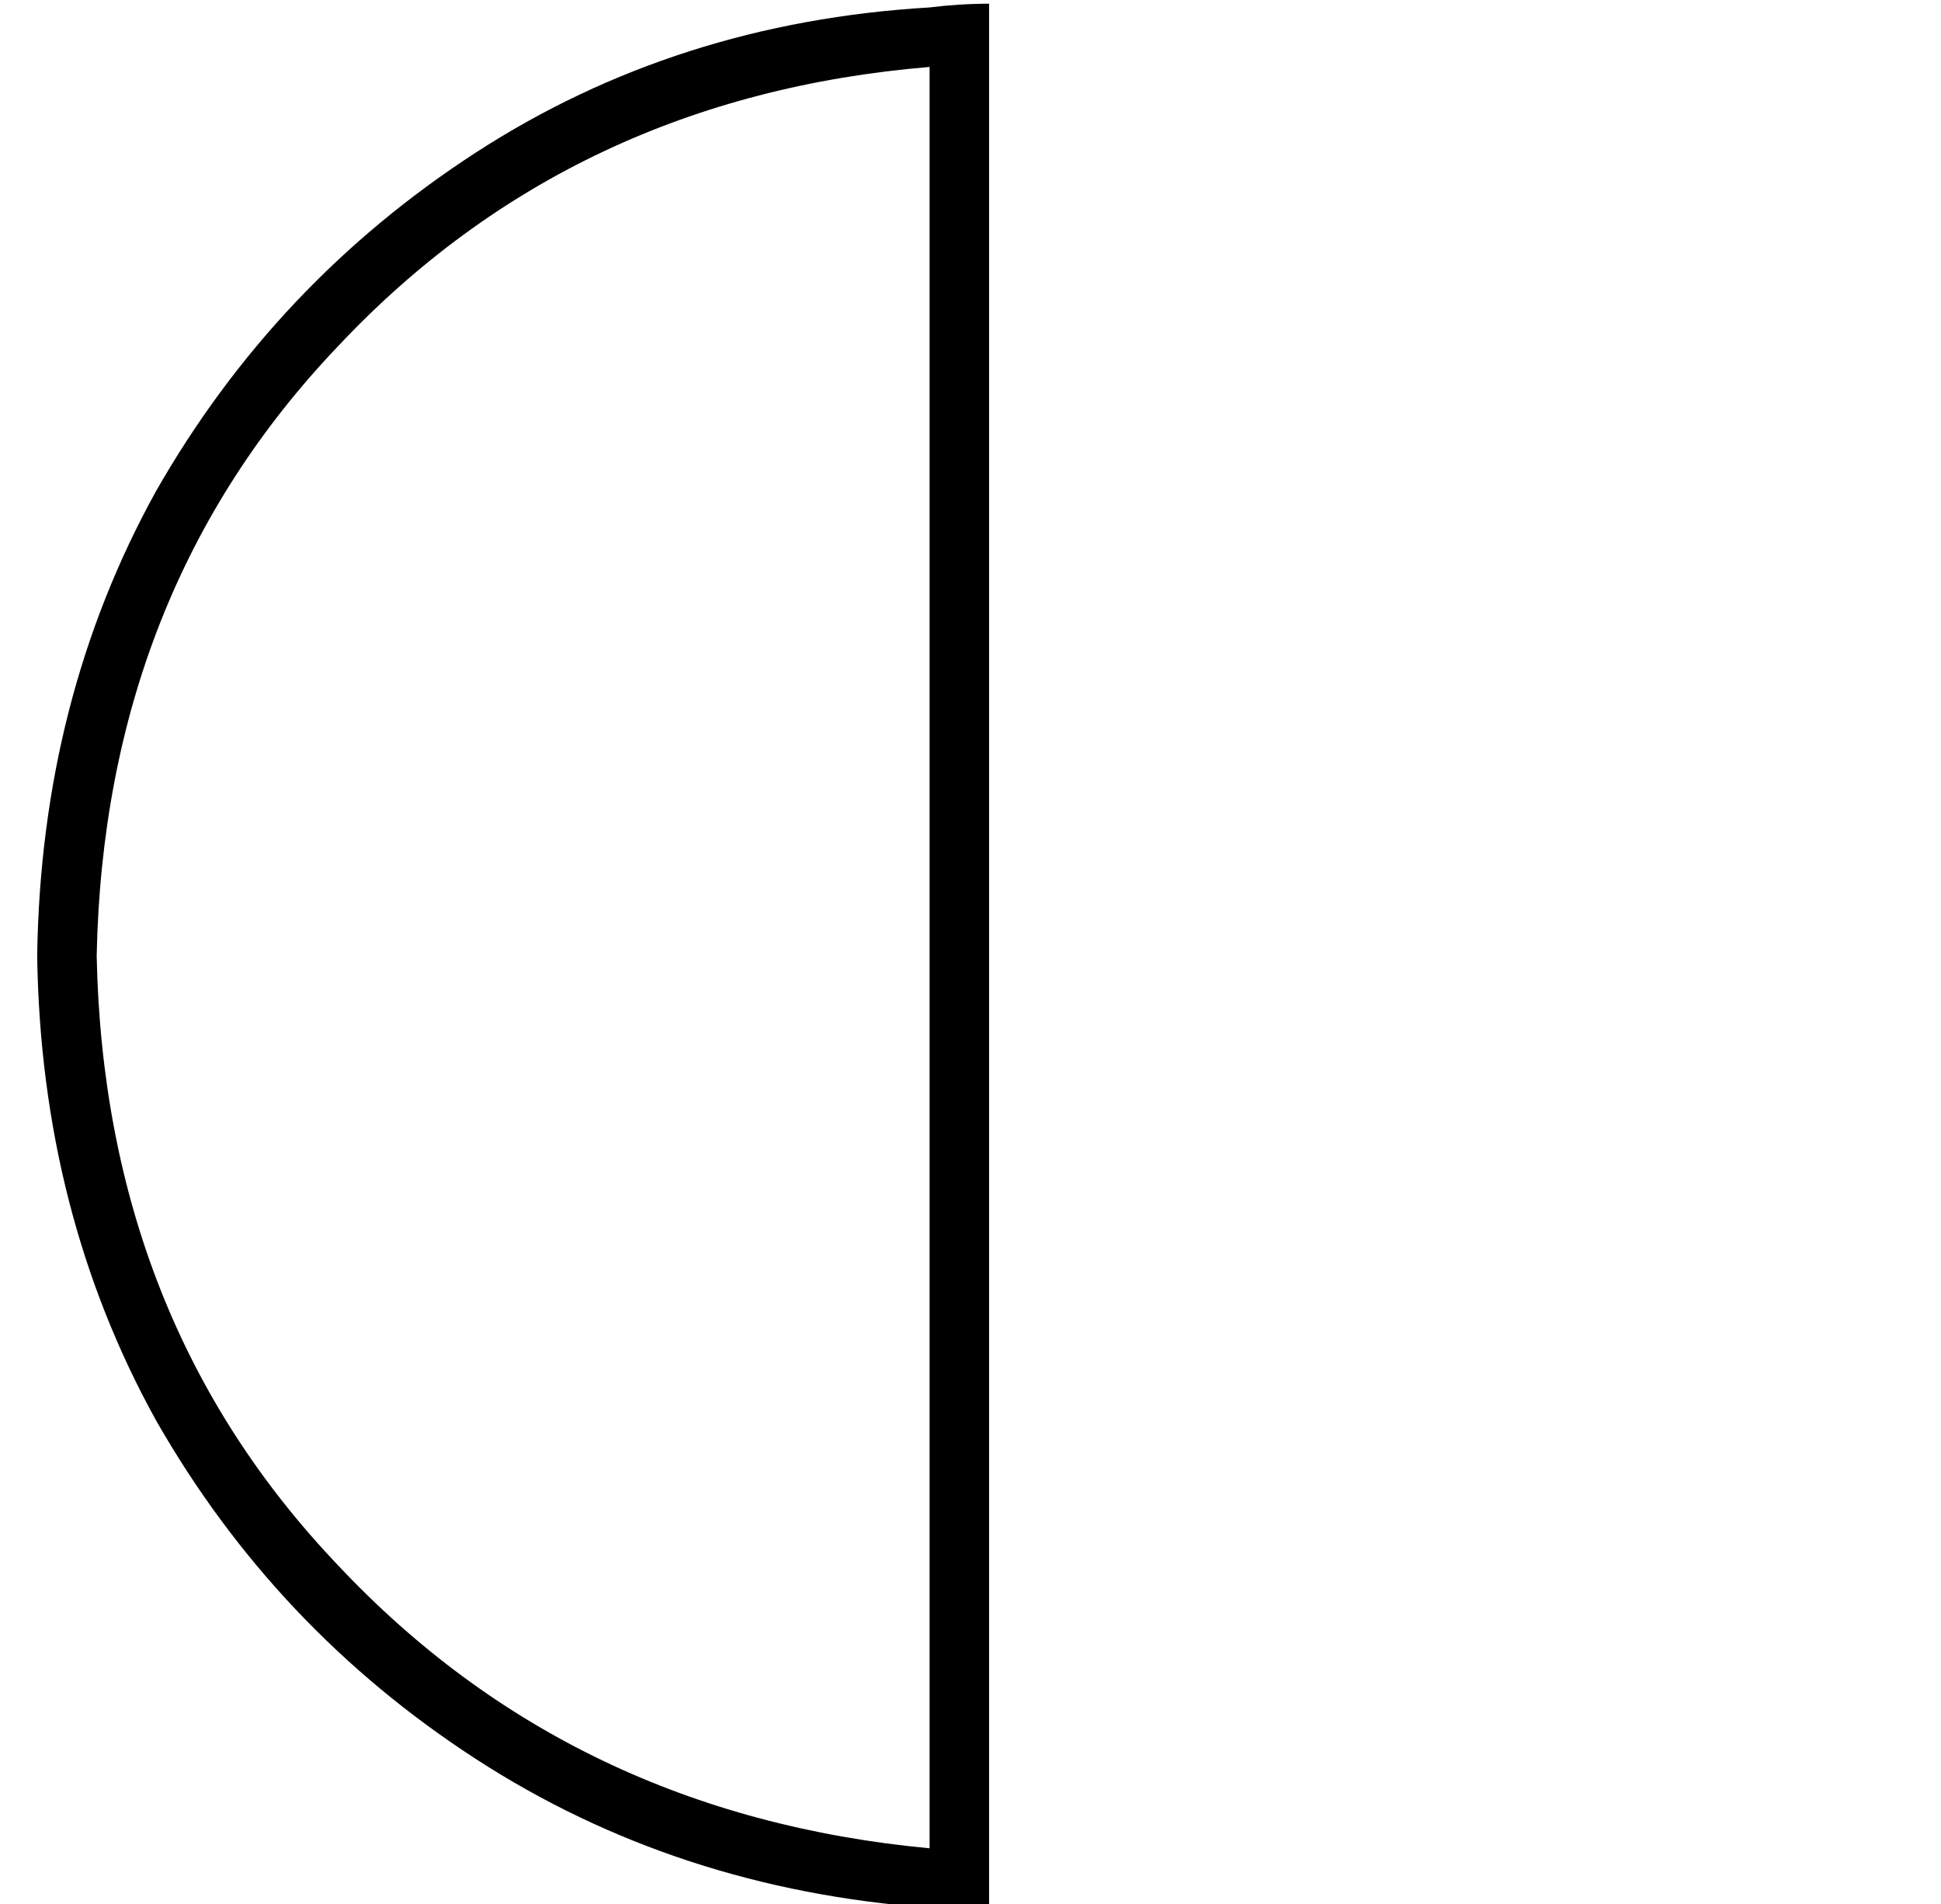<?xml version="1.0" standalone="no"?>
<!DOCTYPE svg PUBLIC "-//W3C//DTD SVG 1.1//EN" "http://www.w3.org/Graphics/SVG/1.1/DTD/svg11.dtd" >
<svg xmlns="http://www.w3.org/2000/svg" xmlns:xlink="http://www.w3.org/1999/xlink" version="1.1" viewBox="-10 -40 522 512">
   <path fill="currentColor"
d="M240 -22v479v-479v479q-96 -9 -159 -76q-63 -66 -65 -164q2 -98 65 -164q63 -67 159 -75v0zM240 -38q-68 4 -122 39v0v0q-54 35 -86 91v0v0q-31 56 -32 125q1 69 32 125q32 56 86 91t122 40h16v-16v0v-480v0v-16v0q-8 0 -16 1v0z" />
</svg>
